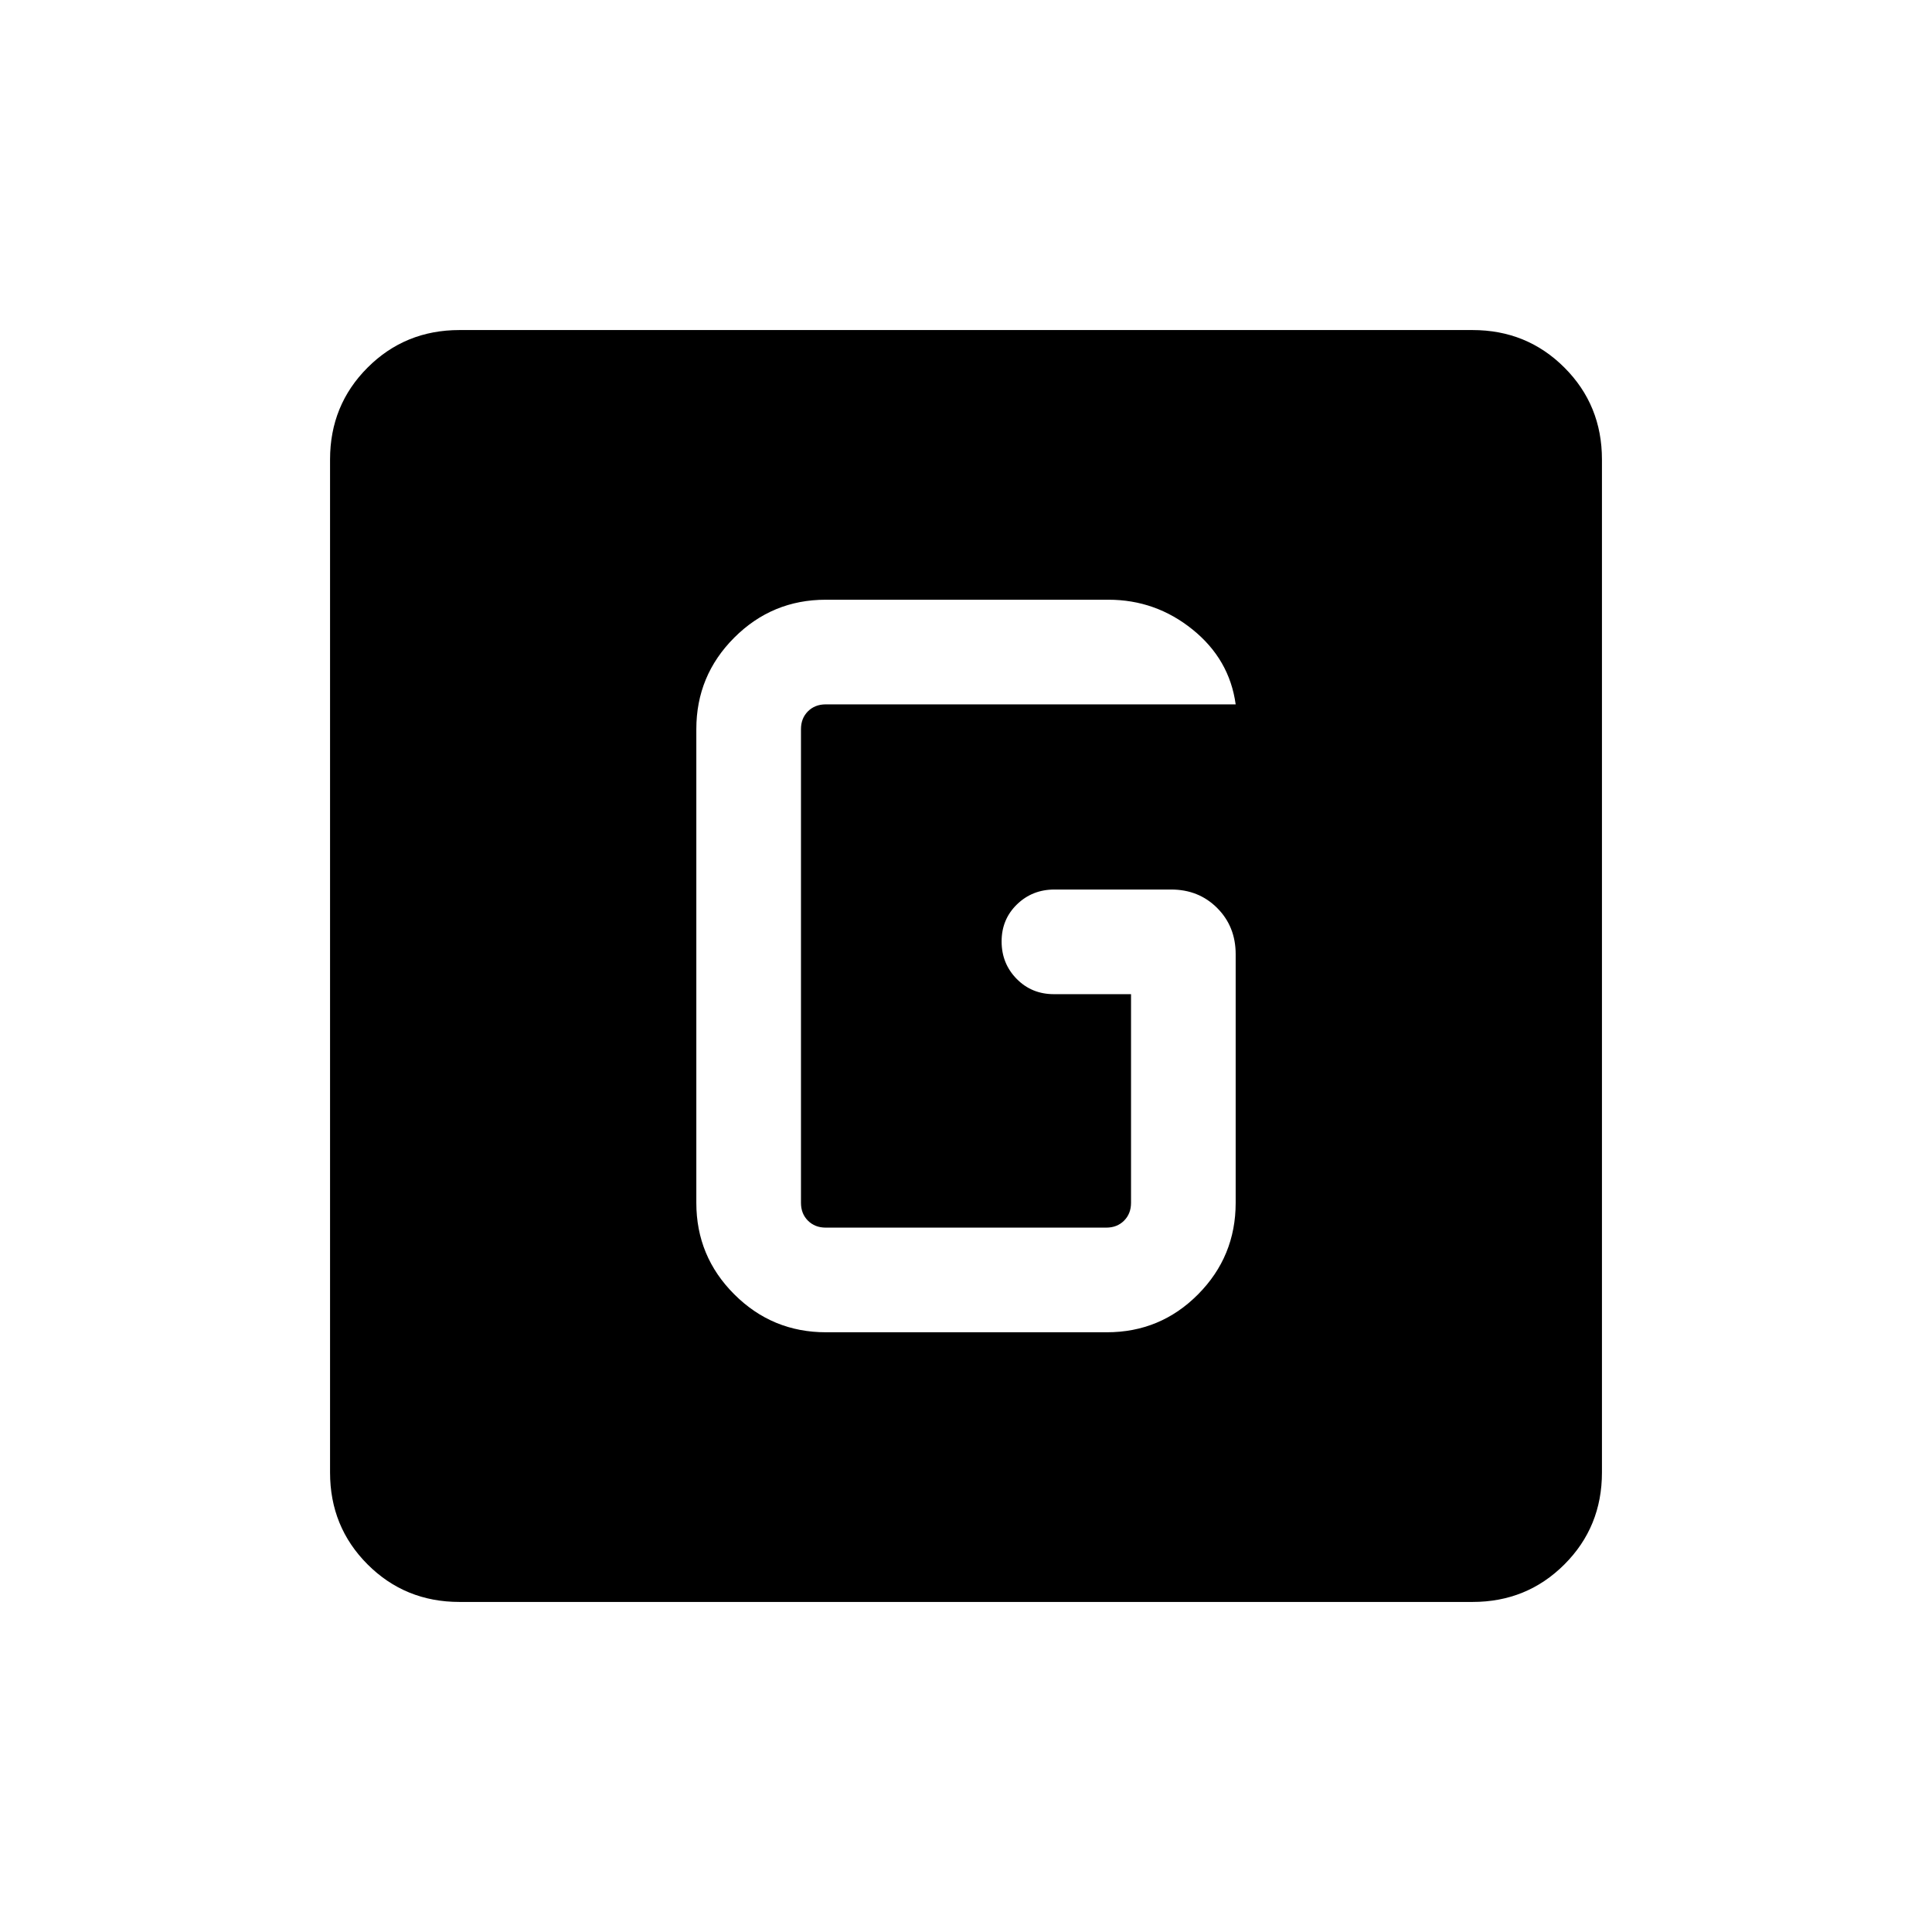 <svg xmlns="http://www.w3.org/2000/svg" height="20" viewBox="0 -960 960 960" width="20"><path d="M228.309-164.001q-27.008 0-45.658-18.65-18.65-18.65-18.65-45.658v-503.382q0-27.008 18.65-45.658 18.65-18.65 45.658-18.65h503.382q27.008 0 45.658 18.65 18.65 18.65 18.65 45.658v503.382q0 27.008-18.65 45.658-18.65 18.65-45.658 18.65H228.309Zm182.087-134h139.56q26.659 0 45.351-18.842t18.692-45.465v-123.538q0-13.761-9.171-22.957-9.171-9.196-22.895-9.196h-57.977q-11.032 0-18.647 7.404-7.615 7.405-7.615 18.384 0 10.98 7.465 18.595 7.465 7.615 18.534 7.615h38.308v103.693q0 5.385-3.462 8.847-3.462 3.462-8.847 3.462H410.308q-5.385 0-8.847-3.462-3.462-3.462-3.462-8.847v-235.384q0-5.385 3.462-8.847 3.462-3.462 8.847-3.462h203.691q-3.077-22.392-21.423-37.195-18.346-14.803-41.807-14.803H410.308q-26.623 0-45.465 18.842-18.842 18.842-18.842 45.465v235.384q0 26.623 18.868 45.465 18.868 18.842 45.527 18.842Z"/></svg>